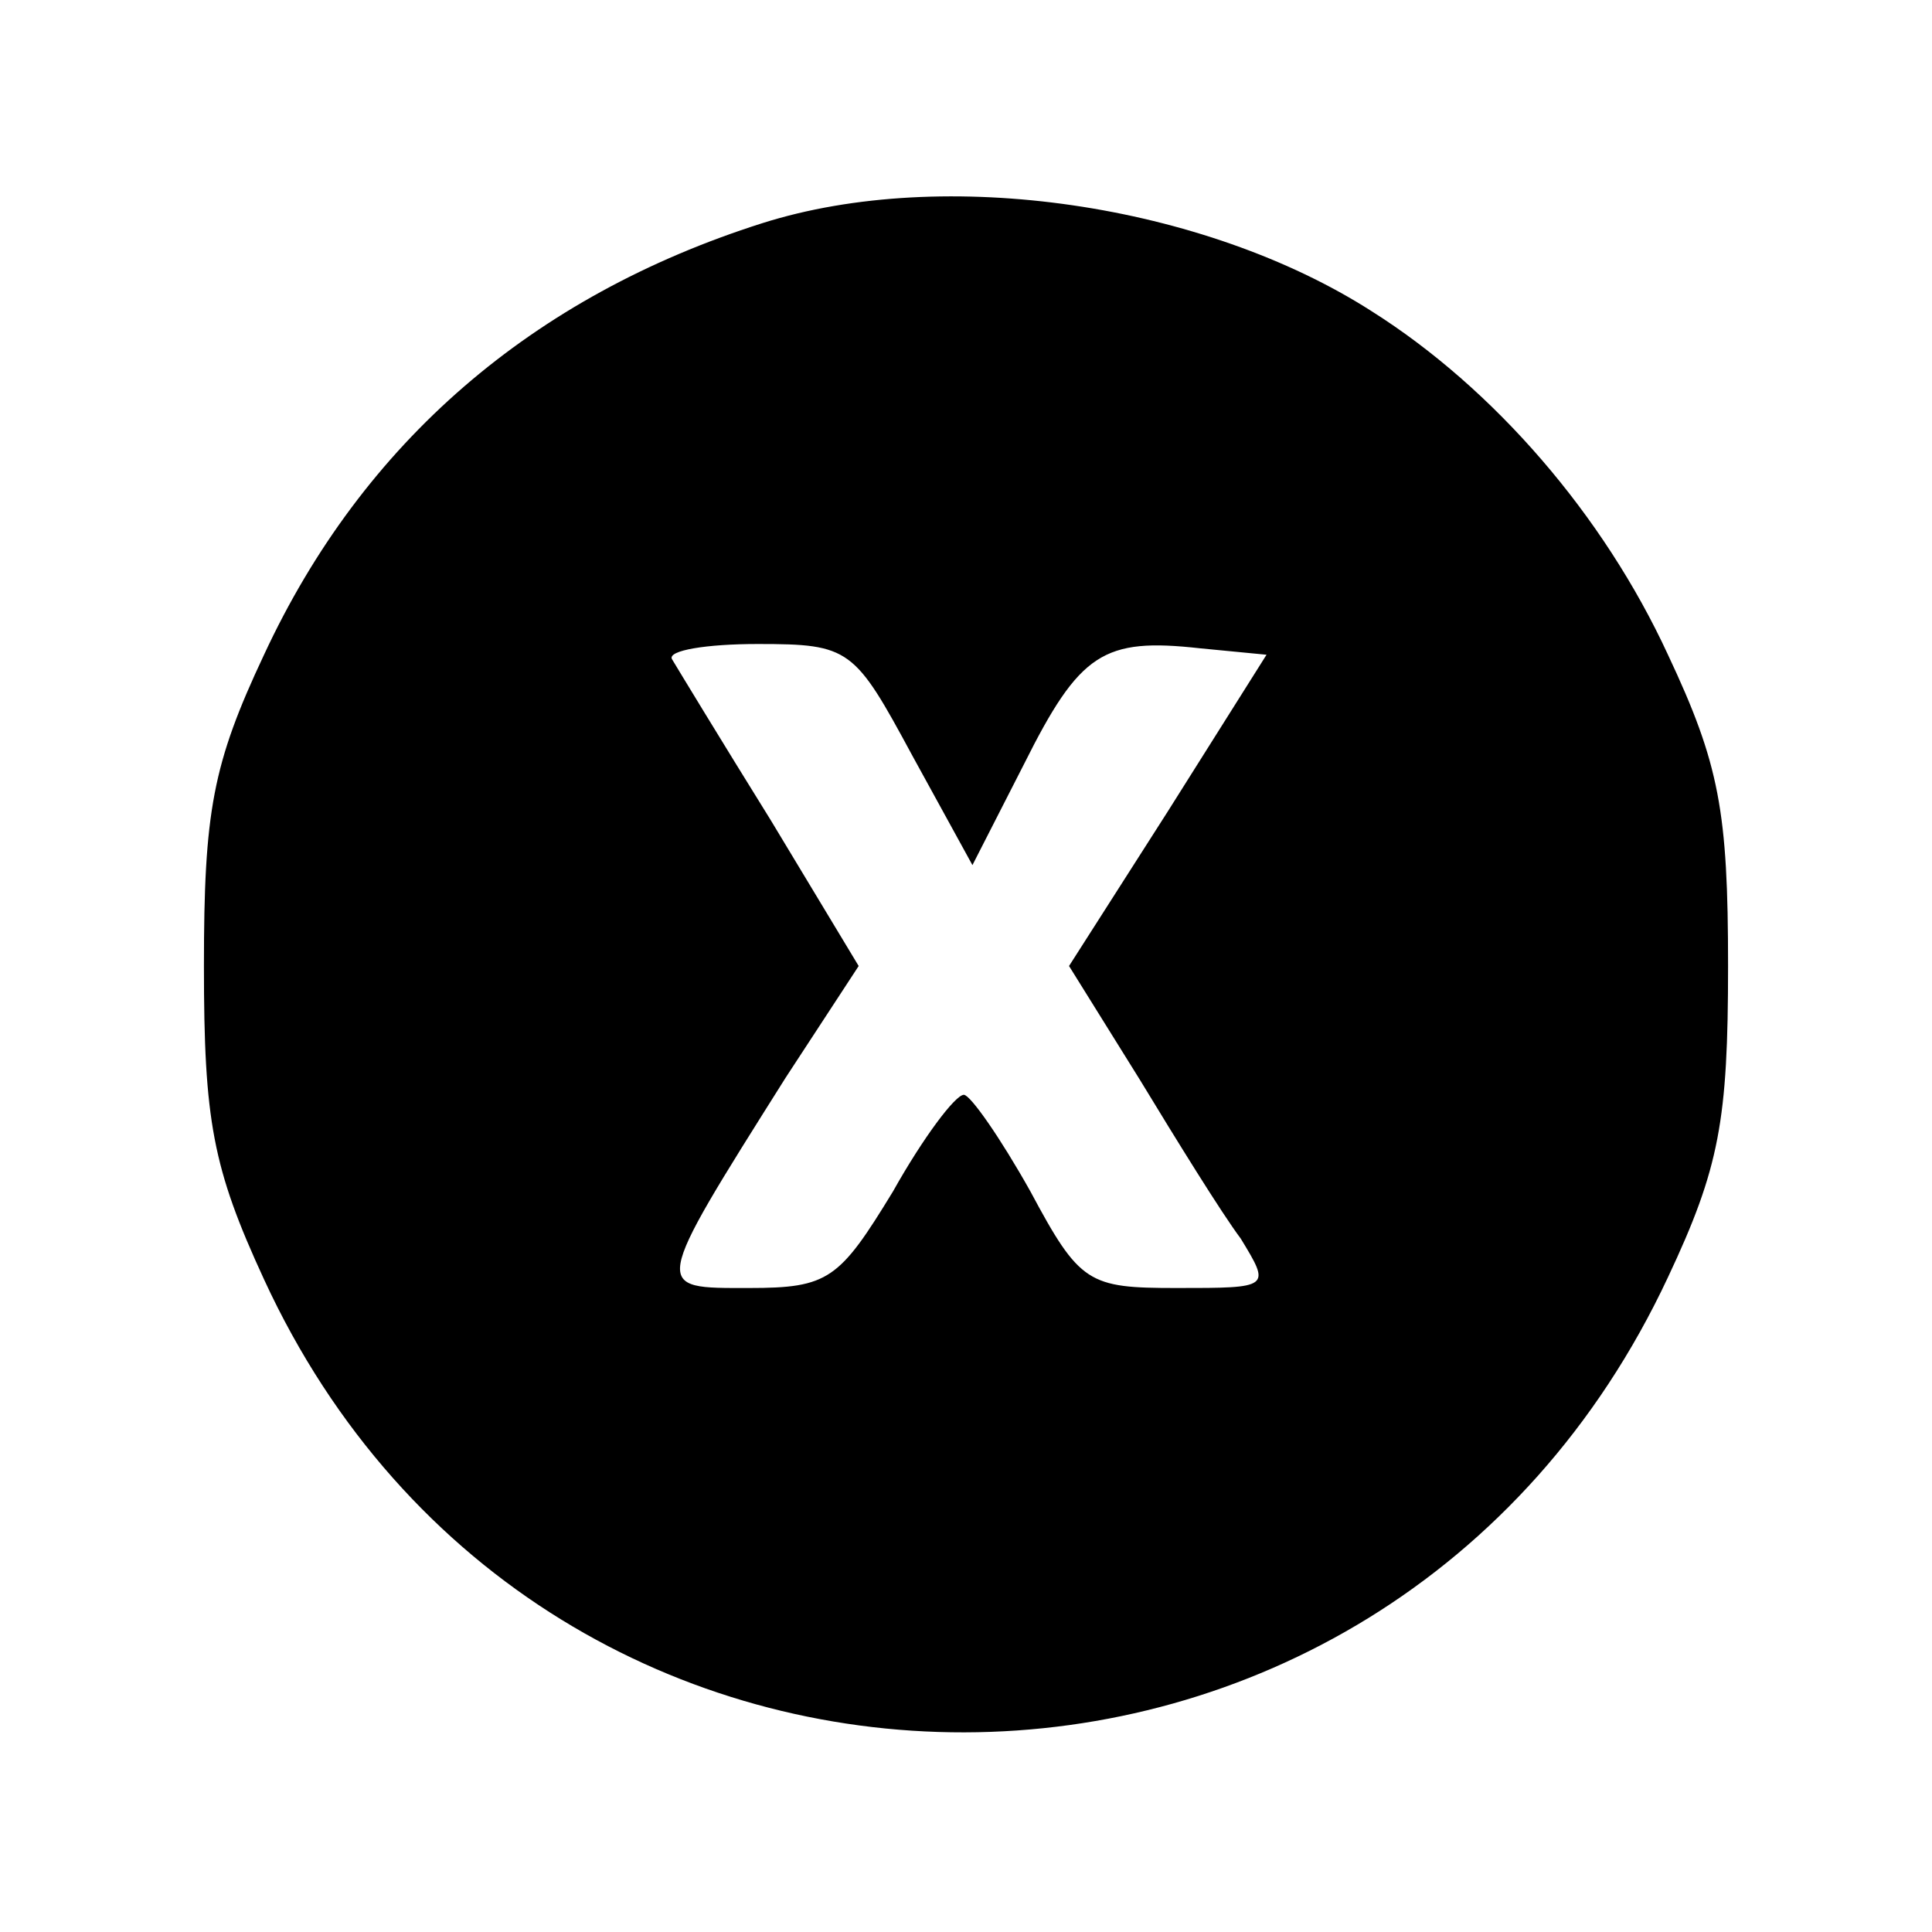 <?xml version="1.0" standalone="no"?>
<!DOCTYPE svg PUBLIC "-//W3C//DTD SVG 20010904//EN"
 "http://www.w3.org/TR/2001/REC-SVG-20010904/DTD/svg10.dtd">
<svg version="1.0" xmlns="http://www.w3.org/2000/svg"
 width="90pt" height="90pt" viewBox="0 0 90 90"
 preserveAspectRatio="xMidYMid meet">

<g transform="translate(0,90) scale(0.1,-0.1)"
fill="#000000" stroke="none">
<path d="M355 796 c-107 -34 -186 -102 -232 -201 -24 -51 -28 -73 -28 -145 0
-72 4 -94 28 -146 130 -282 522 -281 654 1 24 51 28 73 28 145 0 72 -4 94 -28
145 -30 65 -81 124 -138 160 -78 50 -199 68 -284 41z m70 -248 l28 -51 24 47
c26 52 37 59 82 54 l31 -3 -46 -73 -46 -72 33 -53 c17 -28 38 -62 47 -74 14
-23 14 -23 -30 -23 -41 0 -45 2 -68 45 -14 25 -28 45 -31 45 -4 0 -19 -20 -33
-45 -25 -41 -30 -45 -67 -45 -45 0 -46 -2 17 98 l34 52 -41 68 c-23 37 -43 70
-46 75 -2 4 16 7 40 7 43 0 45 -2 72 -52z"/>
</g>
</svg>

